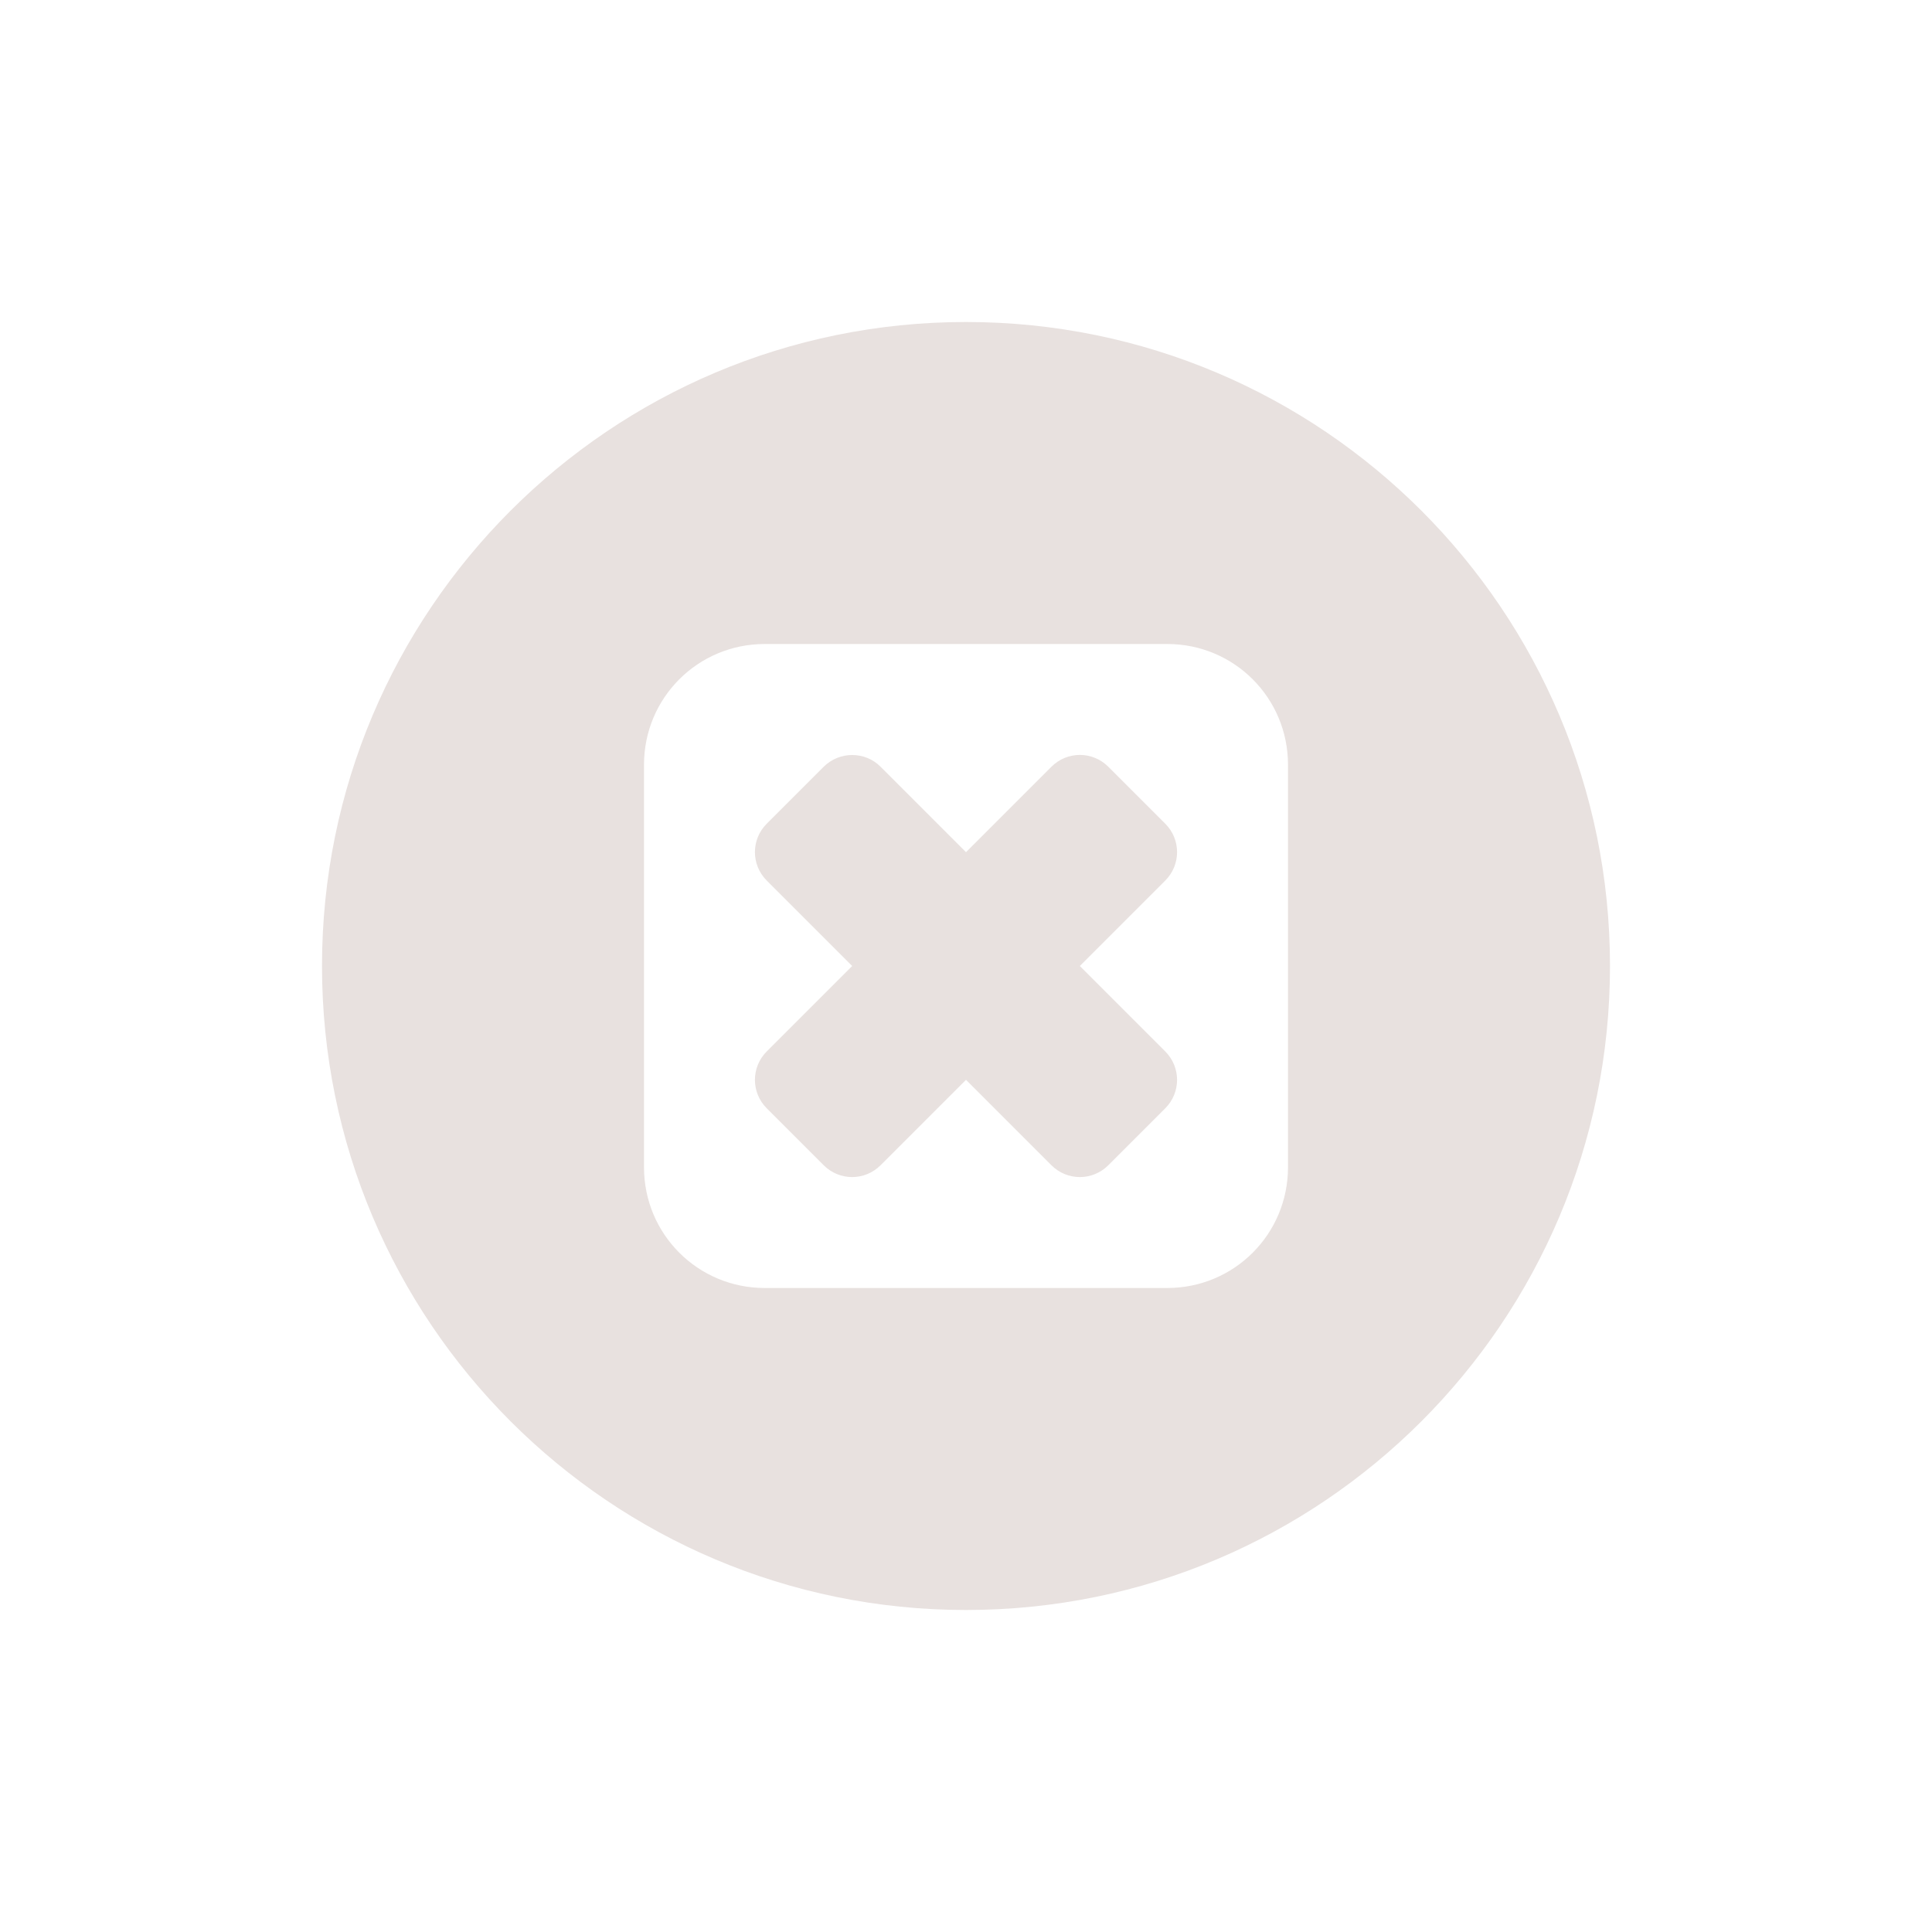 <svg xmlns="http://www.w3.org/2000/svg" width="24" height="24" version="1.1">
 <defs>
  <style id="current-color-scheme" type="text/css">
   .ColorScheme-Text { color:#e8e1df; } .ColorScheme-Highlight { color:#4285f4; }
  </style>
 </defs>
 <path style="fill:currentColor" class="ColorScheme-Text" d="m 12,4 c -4.418,-10e-8 -8,3.582 -8,8 0,4.418 3.582,8 8,8 4.418,0 8,-3.582 8,-8 C 20,7.582 16.418,4 12,4 Z M 9.5,8 h 5 C 15.331,8 16,8.669 16,9.5 v 5 c 0,0.831 -0.669,1.5 -1.5,1.5 h -5 C 8.669,16 8,15.331 8,14.5 v -5 C 8,8.669 8.669,8 9.5,8 Z m 1.086,1.379 c -0.128,0 -0.256,0.049 -0.354,0.146 l -0.707,0.707 c -0.196,0.196 -0.196,0.511 0,0.707 L 10.586,12 9.525,13.061 c -0.196,0.196 -0.196,0.511 0,0.707 l 0.707,0.707 c 0.196,0.196 0.511,0.196 0.707,0 L 12,13.414 l 1.061,1.061 c 0.196,0.196 0.511,0.196 0.707,0 l 0.707,-0.707 c 0.196,-0.196 0.196,-0.511 0,-0.707 L 13.414,12 14.475,10.939 c 0.196,-0.196 0.196,-0.511 0,-0.707 L 13.768,9.525 c -0.196,-0.196 -0.511,-0.196 -0.707,0 L 12,10.586 10.939,9.525 C 10.842,9.427 10.714,9.379 10.586,9.379 Z"/>
</svg>
